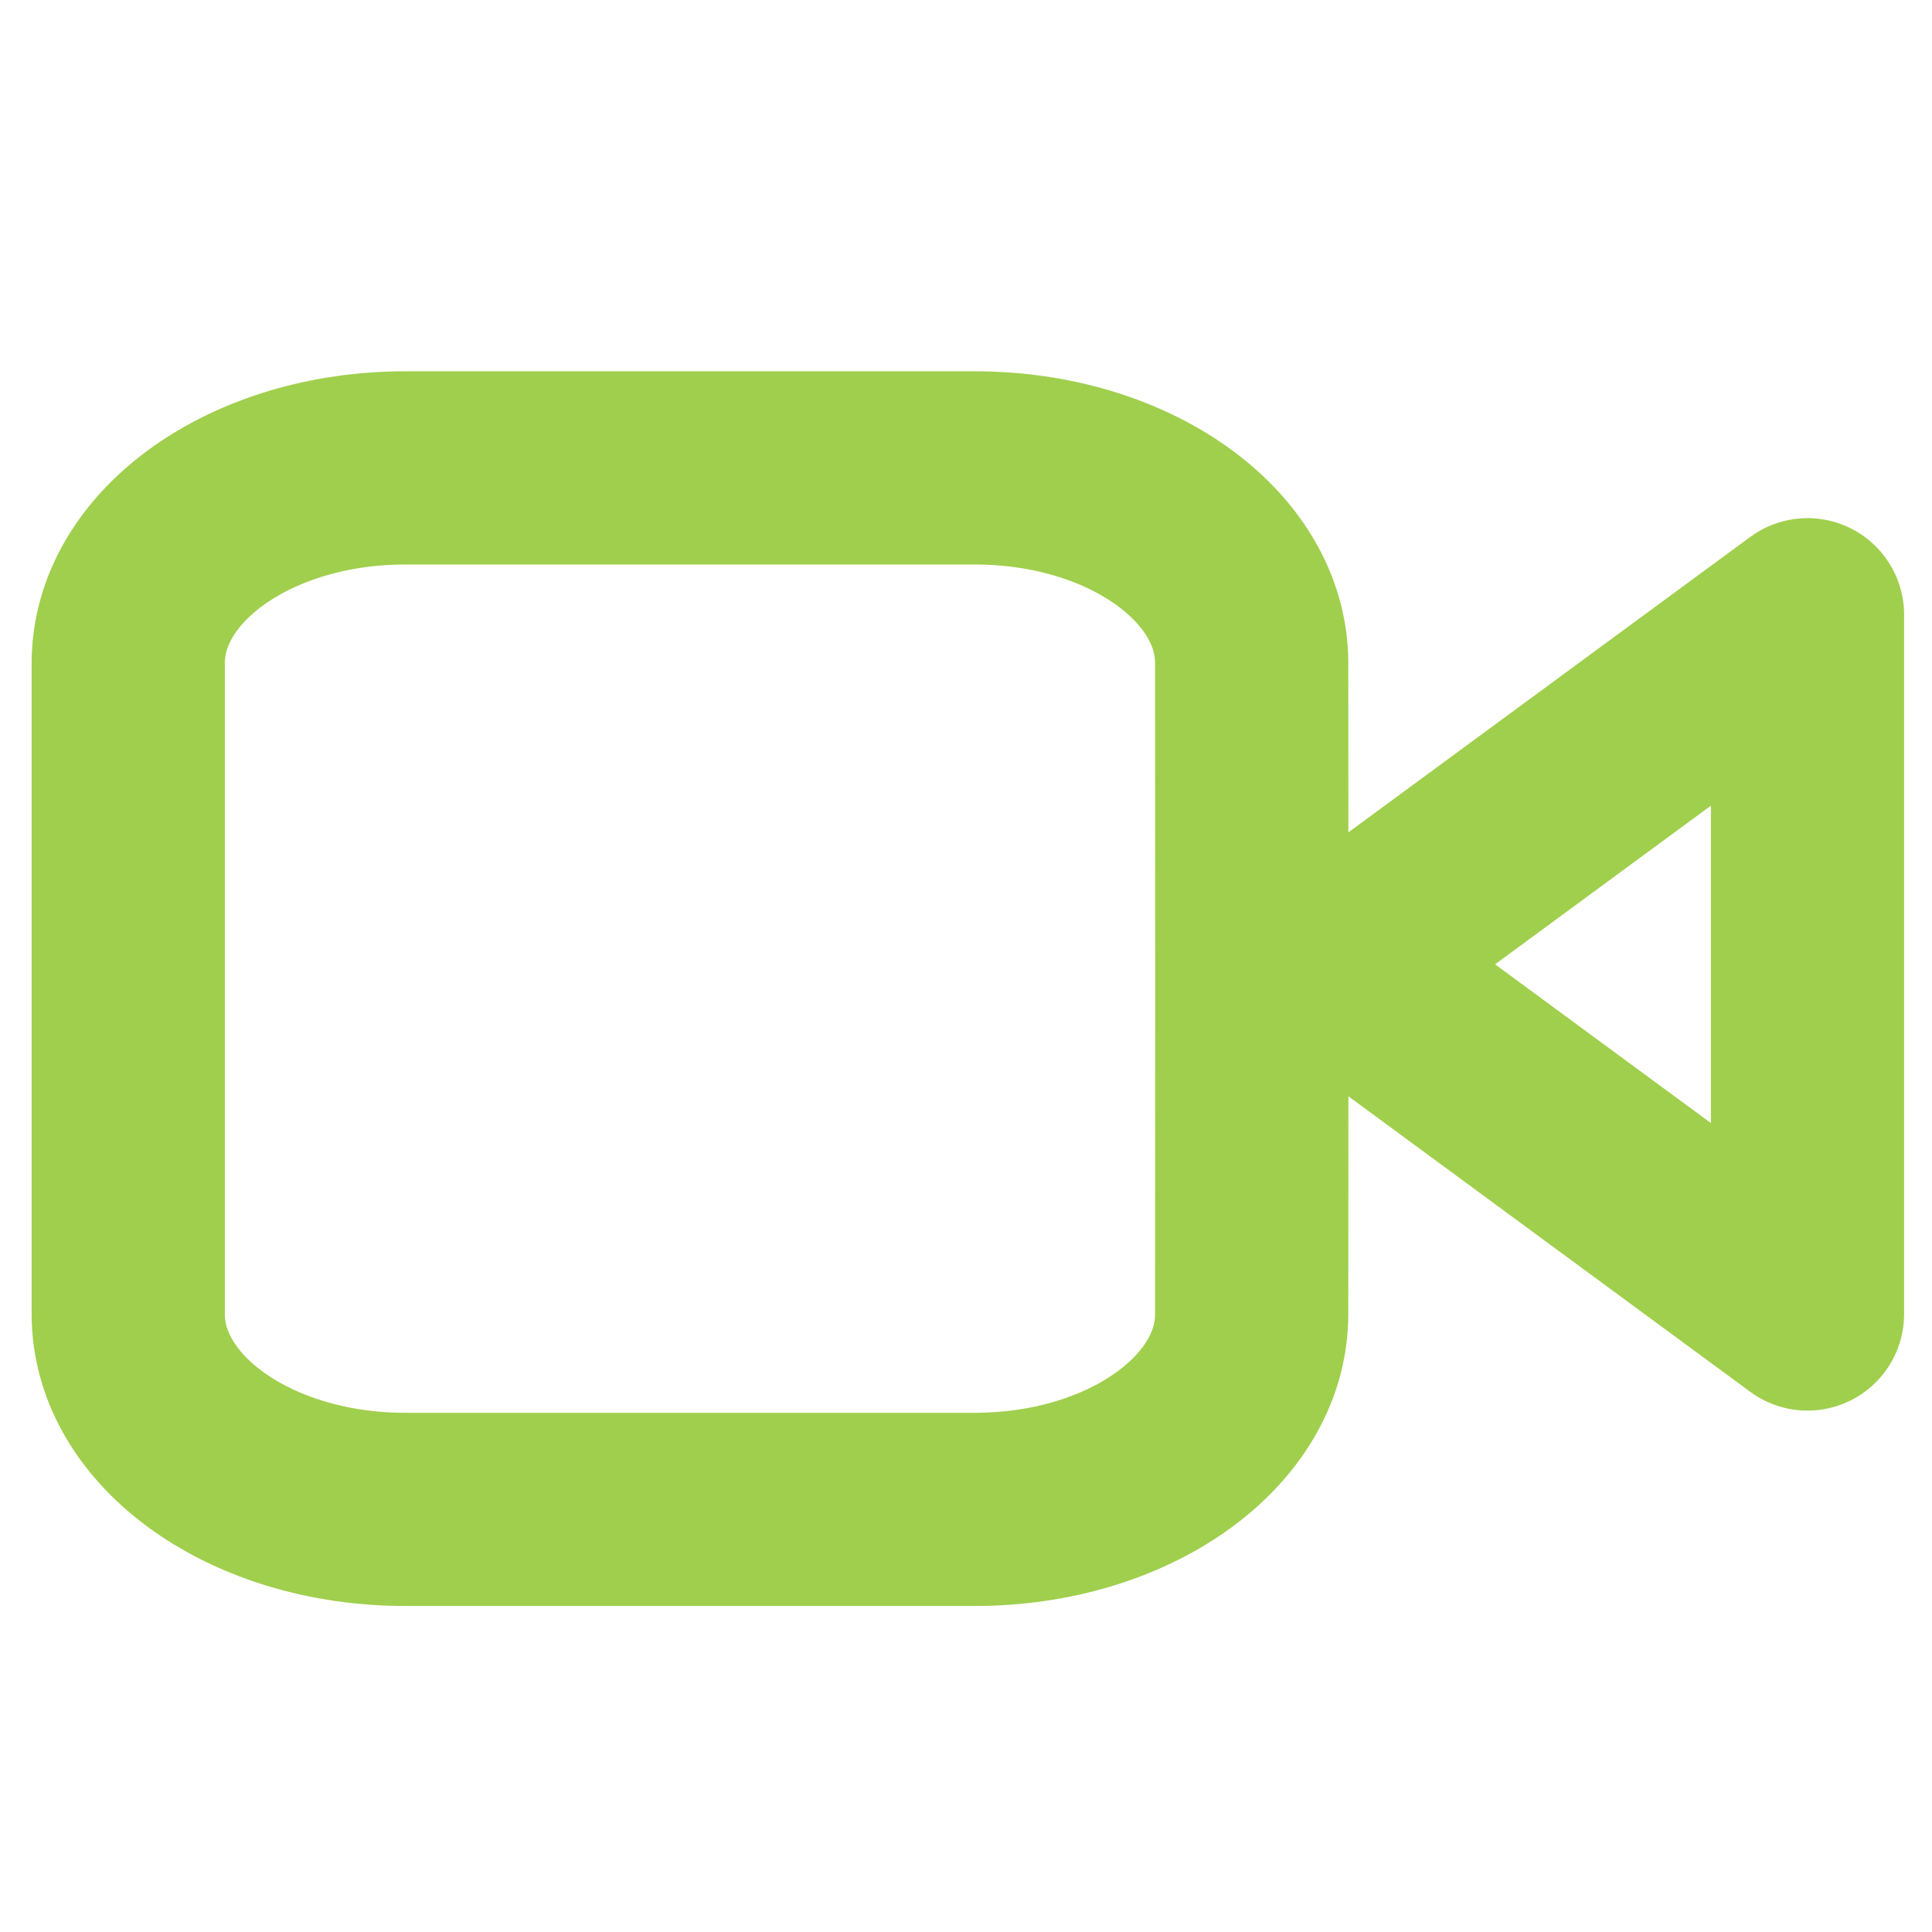 <?xml version="1.0" encoding="utf-8"?>
<!-- Generator: Adobe Illustrator 14.0.0, SVG Export Plug-In . SVG Version: 6.00 Build 43363)  -->
<!DOCTYPE svg PUBLIC "-//W3C//DTD SVG 1.1//EN" "http://www.w3.org/Graphics/SVG/1.1/DTD/svg11.dtd">
<svg version="1.1" xmlns="http://www.w3.org/2000/svg" xmlns:xlink="http://www.w3.org/1999/xlink" x="0px" y="0px" width="16px"
	 height="16px" viewBox="0 0 16 16" enable-background="new 0 0 16 16" xml:space="preserve">
<g id="Слой_2_1_" display="none">
	<rect display="inline" fill="#092651" width="16" height="16"/>
</g>
<g id="Слой_1" display="none">
	<g id="Слой_1_1_">
		<path display="inline" fill="#F6F6F6" d="M1,0.8h2c0.552,0,1,0.448,1,1v1.6c0,0.552-0.448,1-1,1H1c-0.552,0-1-0.448-1-1V1.8
			C0,1.248,0.448,0.8,1,0.8z"/>
		<path display="inline" fill="#F6F6F6" d="M7,0.8h2c0.553,0,1,0.448,1,1v1.6c0,0.552-0.447,1-1,1H7c-0.552,0-1-0.448-1-1V1.8
			C6,1.248,6.448,0.8,7,0.8z"/>
		<path display="inline" fill="#F6F6F6" d="M13,0.8h2c0.553,0,1,0.448,1,1v1.6c0,0.552-0.447,1-1,1h-2c-0.553,0-1-0.448-1-1V1.8
			C12,1.248,12.447,0.8,13,0.8z"/>
		<path display="inline" fill="#F6F6F6" d="M1,6.2h2c0.552,0,1,0.447,1,1v1.6c0,0.552-0.448,1-1,1H1c-0.552,0-1-0.448-1-1V7.2
			C0,6.647,0.448,6.2,1,6.2z"/>
		<path display="inline" fill="#F6F6F6" d="M7,6.2h2c0.553,0,1,0.447,1,1v1.6c0,0.552-0.447,1-1,1H7c-0.552,0-1-0.448-1-1V7.2
			C6,6.647,6.448,6.2,7,6.2z"/>
		<path display="inline" fill="#F6F6F6" d="M13,6.2h2c0.553,0,1,0.447,1,1v1.6c0,0.552-0.447,1-1,1h-2c-0.553,0-1-0.448-1-1V7.2
			C12,6.647,12.447,6.2,13,6.2z"/>
		<path display="inline" fill="#F6F6F6" d="M1,11.6h2c0.552,0,1,0.448,1,1V14.2c0,0.552-0.448,1-1,1H1c-0.552,0-1-0.448-1-1V12.6
			C0,12.048,0.448,11.6,1,11.6z"/>
		<path display="inline" fill="#F6F6F6" d="M7,11.6h2c0.553,0,1,0.448,1,1V14.2c0,0.552-0.447,1-1,1H7c-0.552,0-1-0.448-1-1V12.6
			C6,12.048,6.448,11.6,7,11.6z"/>
		<path display="inline" fill="#F6F6F6" d="M13,11.6h2c0.553,0,1,0.448,1,1V14.2c0,0.552-0.447,1-1,1h-2c-0.553,0-1-0.448-1-1V12.6
			C12,12.048,12.447,11.6,13,11.6z"/>
	</g>
	<g id="Слой_2" display="inline">
		<path fill="none" stroke="#F6F6F6" stroke-width="2" stroke-linecap="round" stroke-linejoin="round" d="M13.834,14.763L8,10.975
			l-5.833,3.788V2.64c0-0.401,0.176-0.787,0.488-1.071c0.312-0.284,0.736-0.444,1.178-0.444h8.333c0.443,0,0.867,0.16,1.18,0.444
			c0.313,0.285,0.488,0.67,0.488,1.071V14.763z"/>
	</g>
</g>
<g id="Слой_4" display="none">
	<g id="Слой_2_2_" display="inline">
		<path fill="none" stroke="#A0CF4D" stroke-width="2" stroke-linecap="round" stroke-linejoin="round" d="M13.834,14.963L8,11.119
			l-5.833,3.844v-12.3c0-0.407,0.176-0.799,0.488-1.086c0.312-0.289,0.736-0.451,1.178-0.451h8.333c0.443,0,0.867,0.162,1.18,0.451
			c0.313,0.288,0.488,0.679,0.488,1.086V14.963z"/>
	</g>
</g>
<g id="Слой_3" display="none">
	<path display="inline" fill="#A0CF4D" d="M14.692,1.739H3.037c-0.48,0-0.87-0.39-0.87-0.87c0-0.48,0.389-0.87,0.87-0.87h11.655
		c0.48,0,0.87,0.389,0.87,0.87C15.562,1.35,15.173,1.739,14.692,1.739z"/>
</g>
<g id="Слой_5" display="none">
	<path display="inline" fill="none" stroke="#A0CF4D" stroke-width="2" stroke-linecap="round" stroke-linejoin="round" d="
		M13.813,14.899v-1.514c0-0.803-0.308-1.574-0.855-2.141c-0.548-0.568-1.291-0.888-2.065-0.888H5.047
		c-0.775,0-1.519,0.319-2.066,0.888c-0.547,0.566-0.855,1.338-0.855,2.141v1.514"/>
	<path display="inline" fill="none" stroke="#A0CF4D" stroke-width="2" stroke-linecap="round" stroke-linejoin="round" d="
		M7.969,7.33c1.614,0,2.922-1.355,2.922-3.027c0-1.673-1.309-3.028-2.922-3.028S5.047,2.63,5.047,4.303
		C5.047,5.974,6.355,7.33,7.969,7.33z"/>
</g>
<g id="Слой_6" display="none">
	<path display="inline" fill="#808386" d="M1.359,4.543c0-0.382,0.297-0.691,0.664-0.691h7.305c0.366,0,0.664,0.31,0.664,0.691V8
		v3.457c0,0.382-0.298,0.691-0.664,0.691H2.023c-0.367,0-0.664-0.31-0.664-0.691V4.543z M11.32,6.656V4.543
		c0-1.146-0.893-2.074-1.992-2.074H2.023c-1.1,0-1.992,0.929-1.992,2.074v6.914c0,1.146,0.892,2.074,1.992,2.074h7.305
		c1.1,0,1.992-0.929,1.992-2.074V9.343l3.599,2.677c0.202,0.15,0.469,0.17,0.69,0.053c0.22-0.119,0.359-0.355,0.359-0.615V4.543
		c0-0.259-0.14-0.496-0.359-0.615c-0.222-0.119-0.488-0.098-0.69,0.052L11.32,6.656z M14.641,10.114L11.8,8l2.841-2.113V10.114z"/>
</g>
<g id="Слой_7">
	<path fill="none" stroke="#A0CF4D" stroke-width="1.6" stroke-linecap="square" stroke-linejoin="round" d="M9.84,8.203
		 M10.367,8.232l-0.001-2.74c0-0.893-1.025-1.617-2.292-1.617h-4.72c-1.265,0-2.292,0.724-2.292,1.617v5.391
		c0,0.893,1.026,1.617,2.292,1.617h4.72c1.267,0,2.292-0.725,2.292-1.617L10.367,8.232 M14.969,10.882l-3.938-2.896l3.938-2.895
		V10.882z"/>
</g>
</svg>
